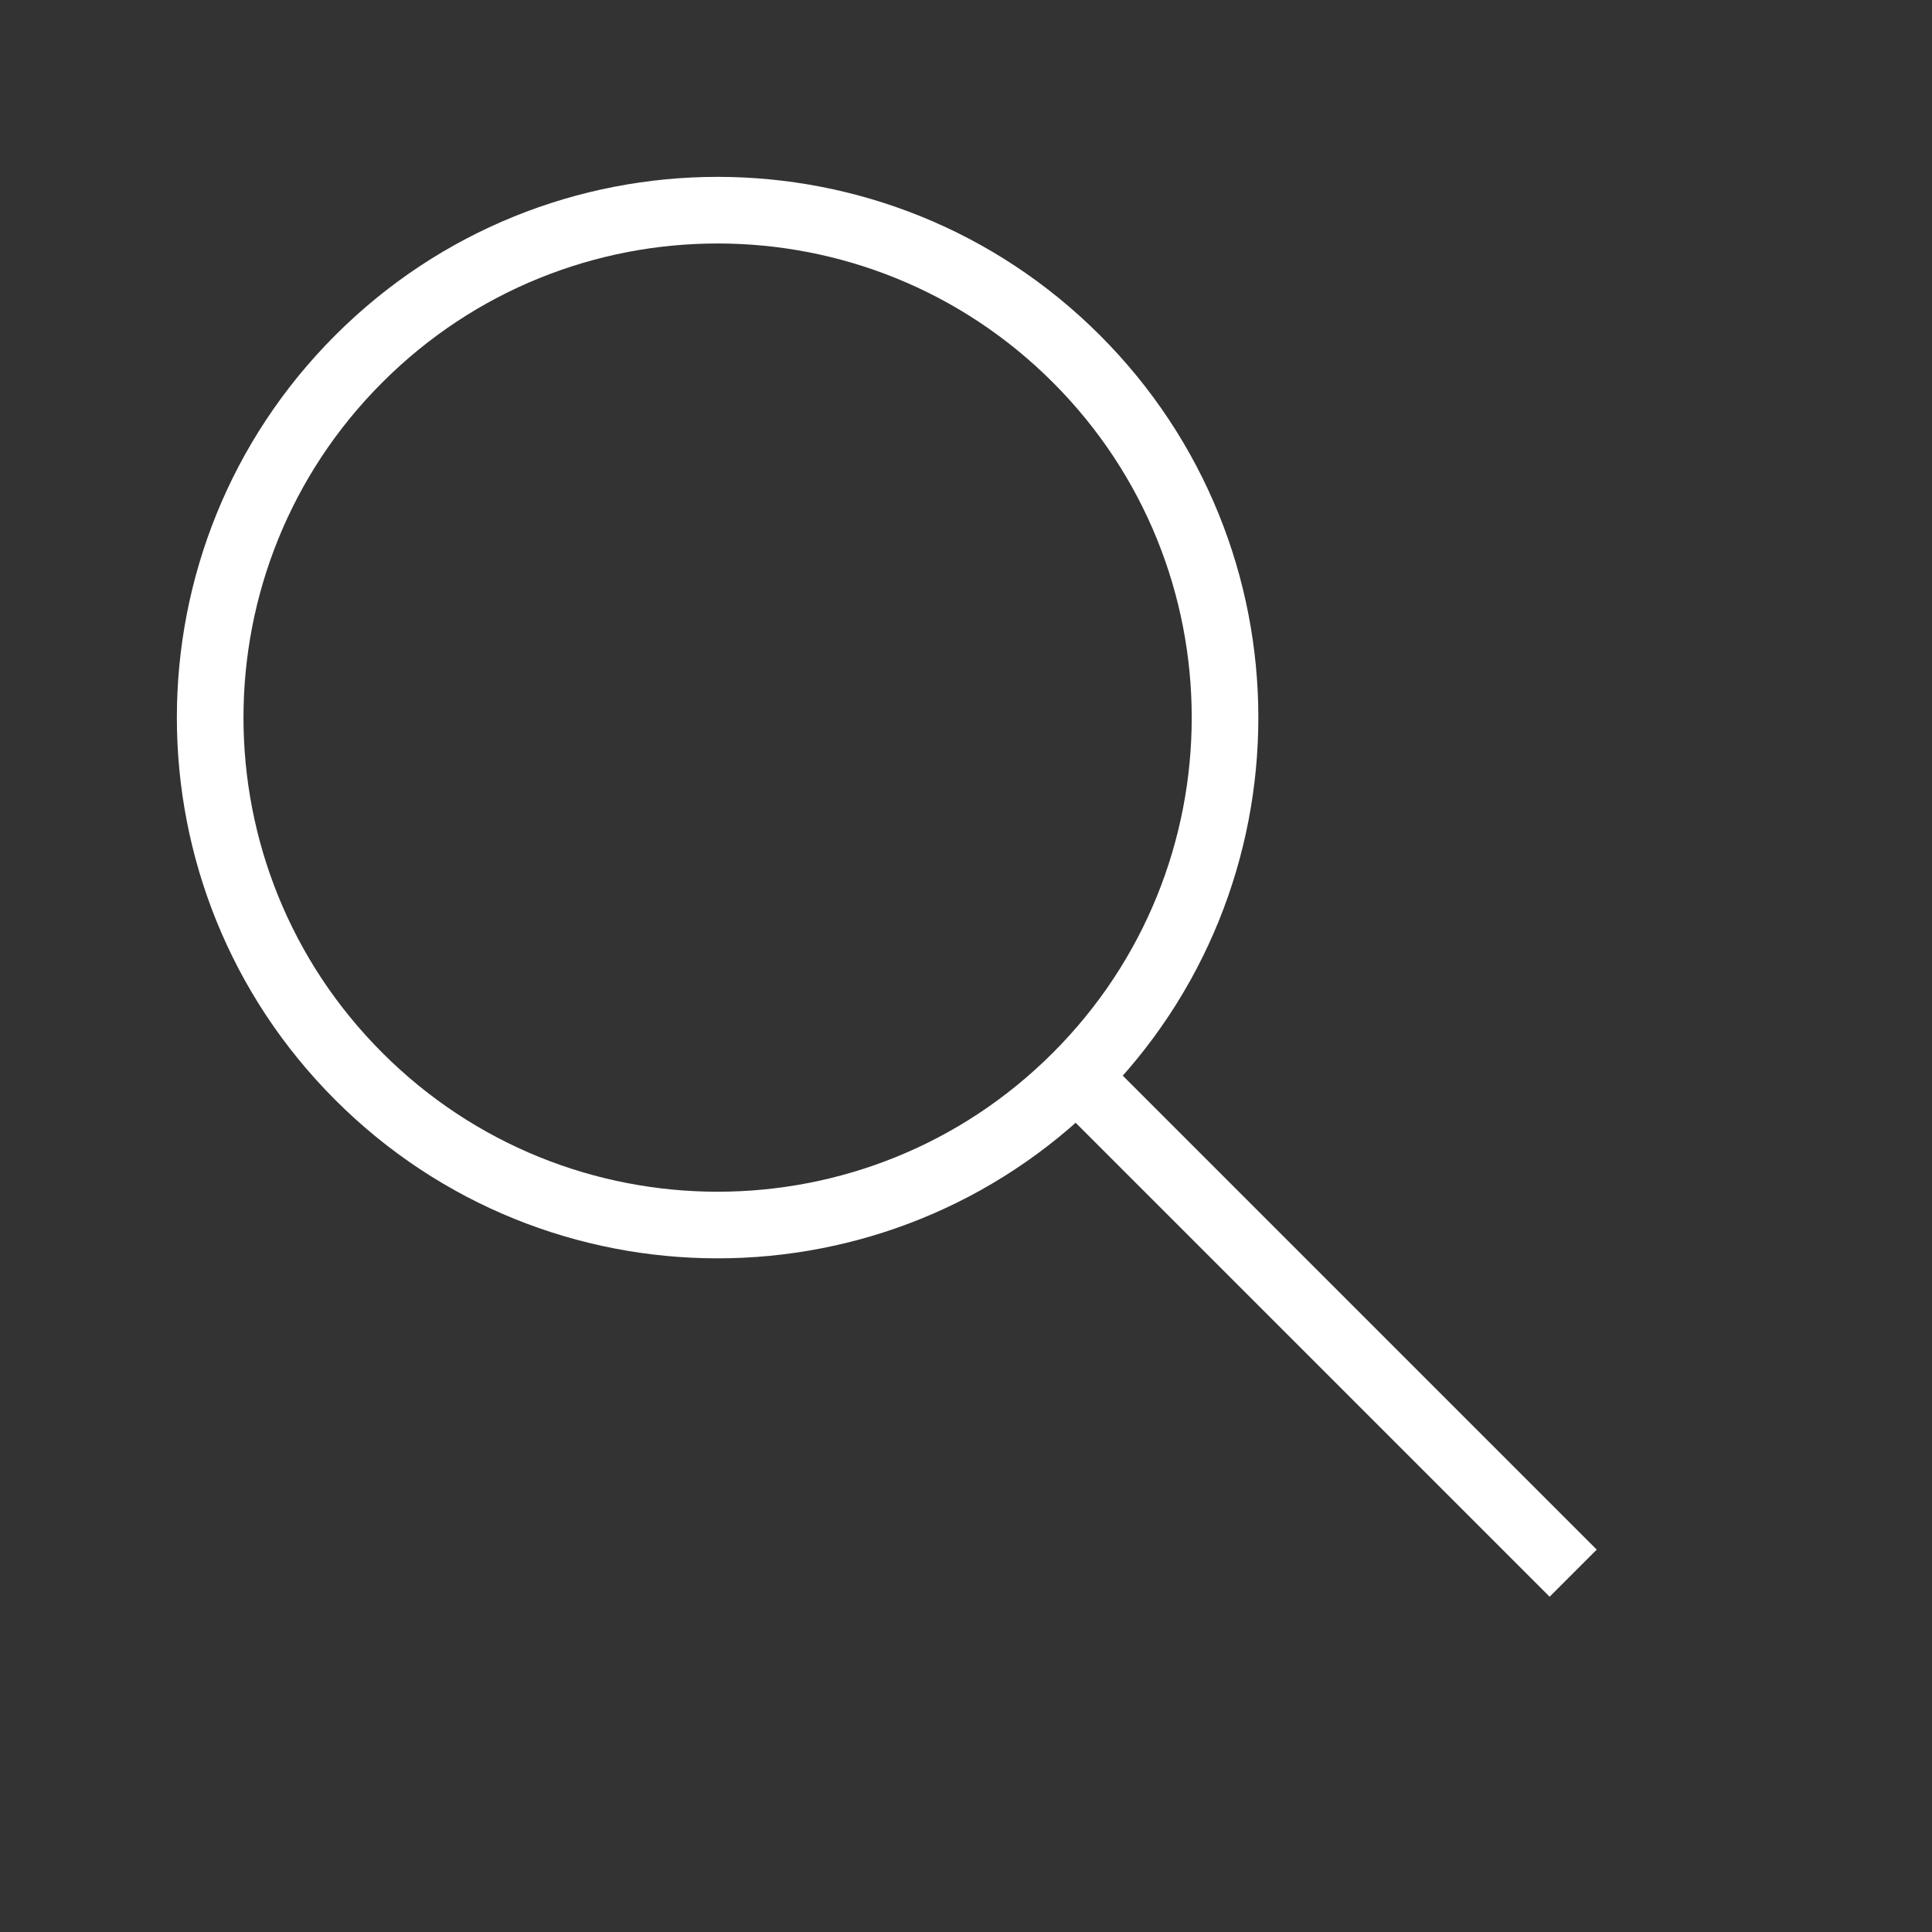 <svg width="29" height="29" viewBox="0 0 29 29" fill="none" xmlns="http://www.w3.org/2000/svg">
<rect x="0" y="0" width="29" height="29" fill="#333333" stroke="none"/>
<path d="M16.157 16.157C19.132 13.183 19.132 8.36 16.157 5.386C13.183 2.411 8.36 2.411 5.386 5.386C2.411 8.36 2.411 13.183 5.386 16.157C8.36 19.132 13.183 19.132 16.157 16.157ZM16.157 16.157L23.614 23.614" stroke="white"/>
</svg>
